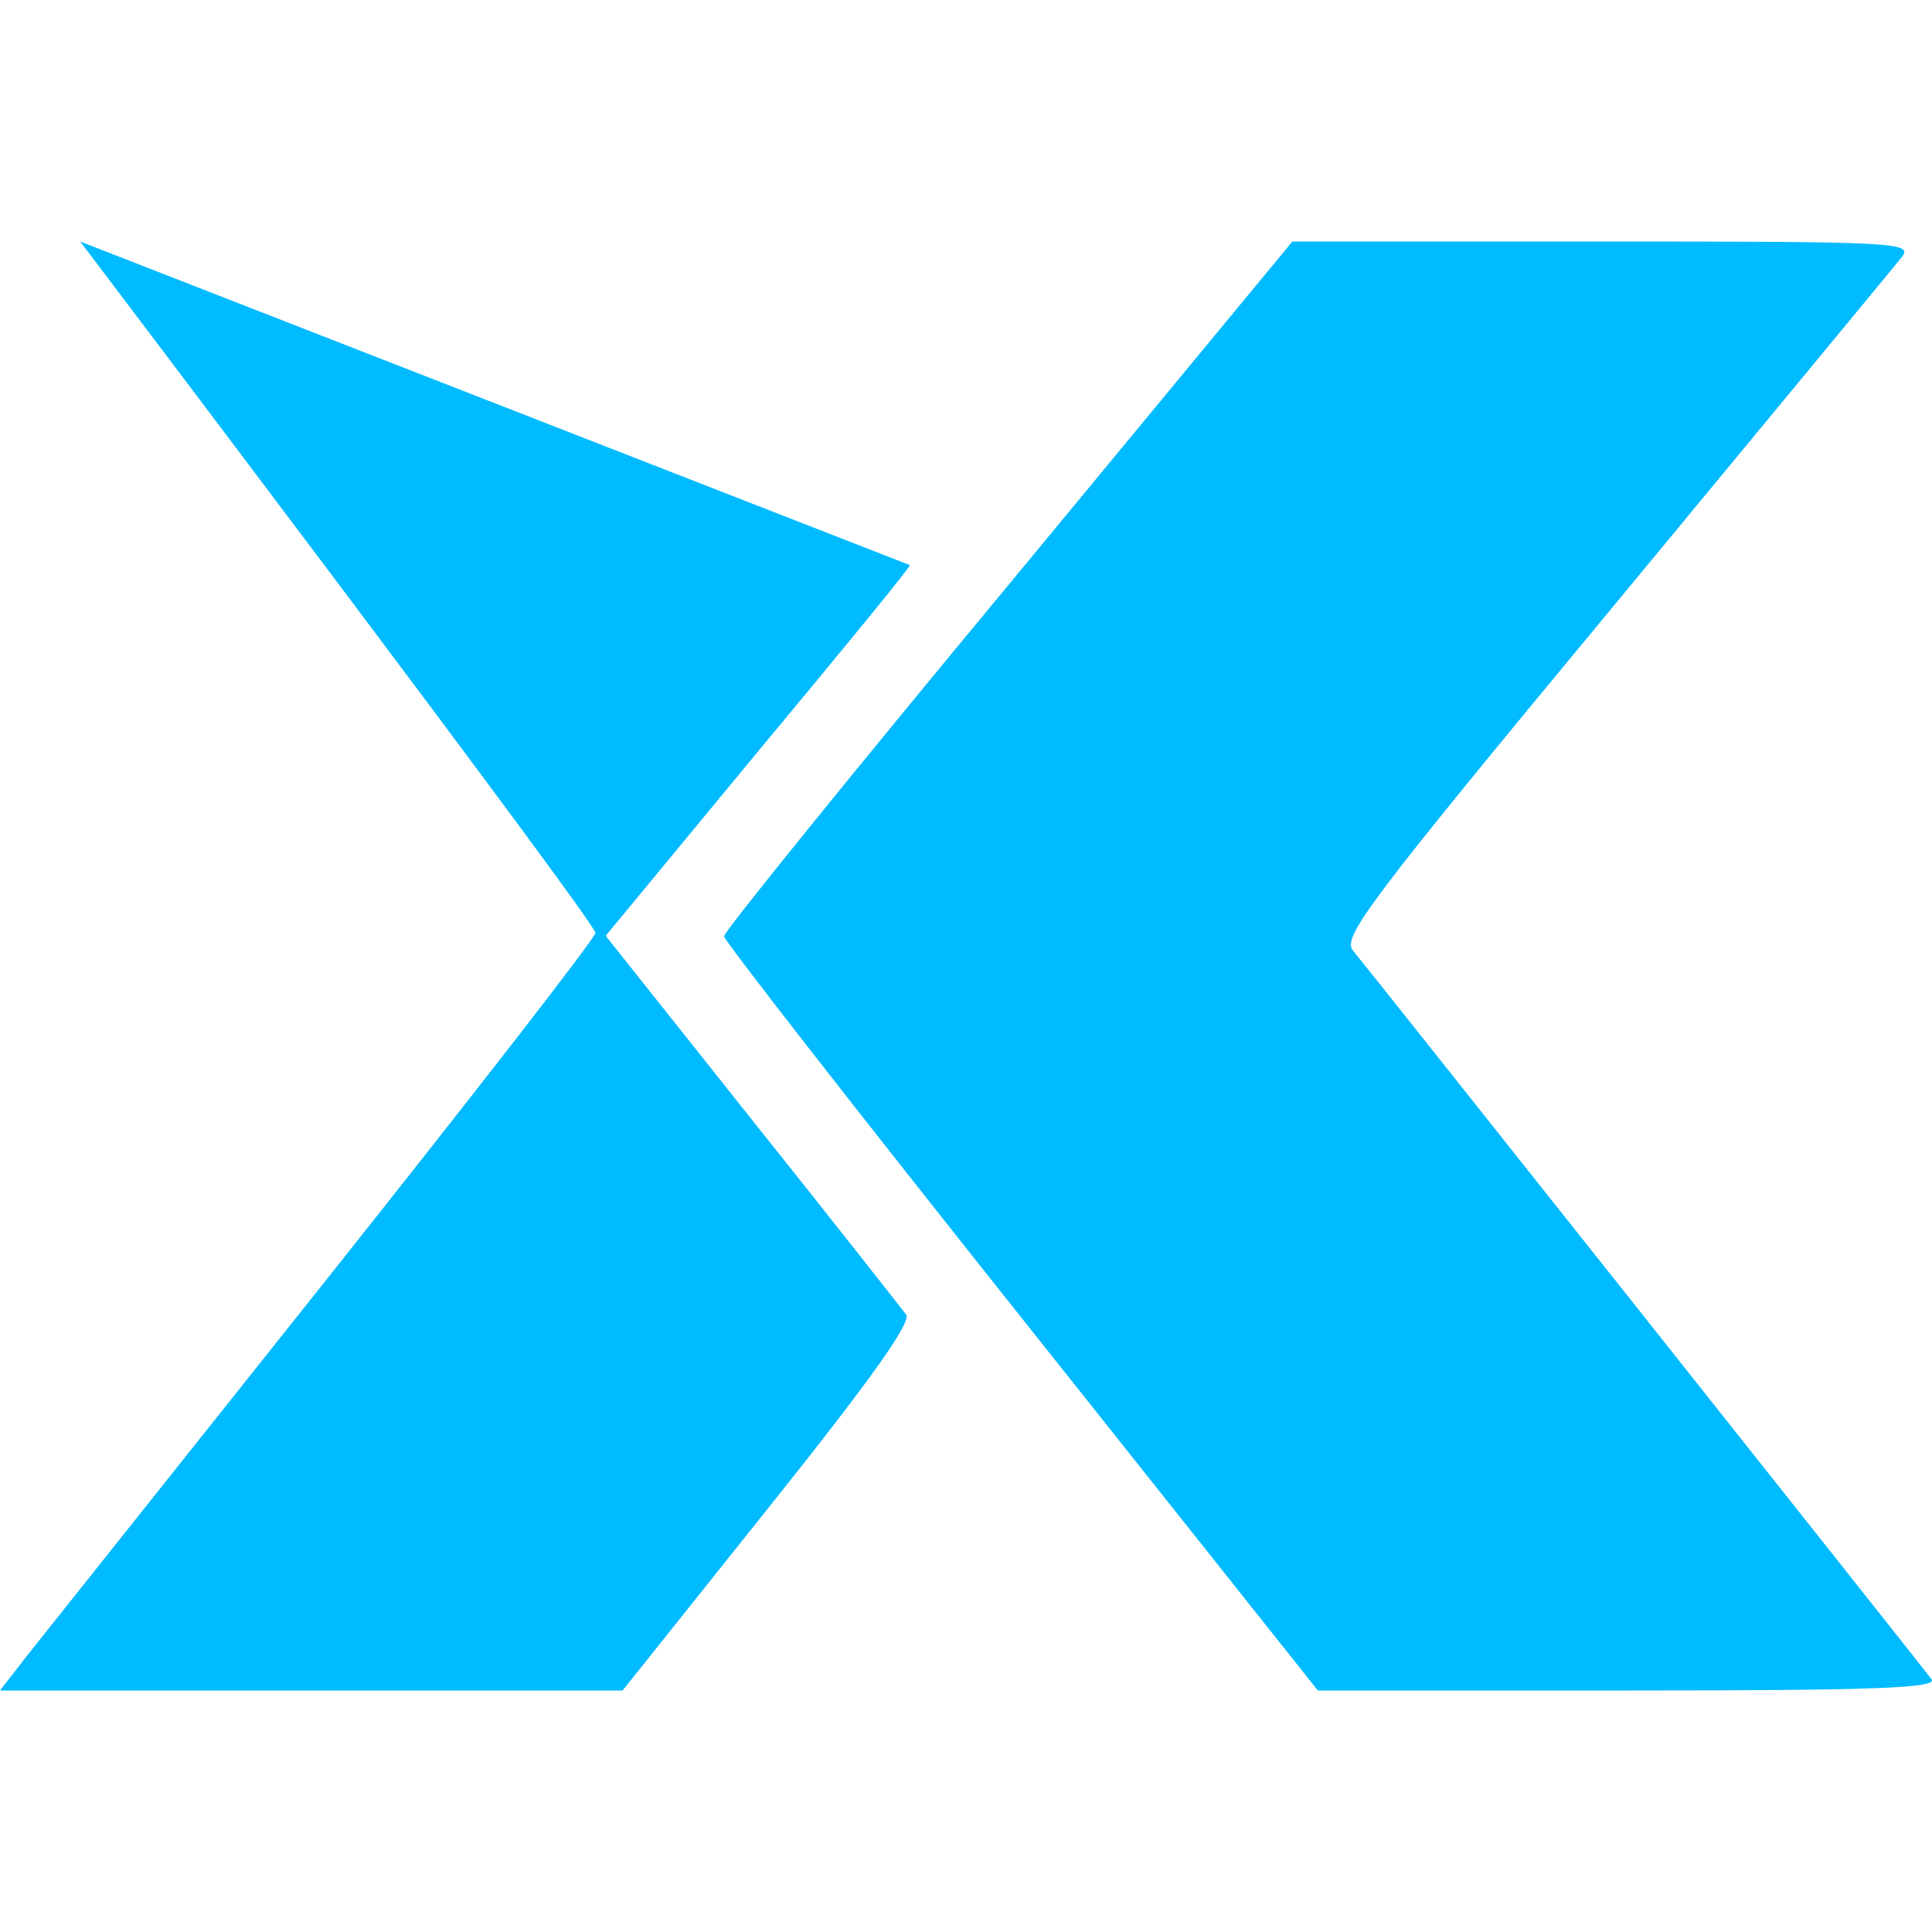 
<svg xmlns="http://www.w3.org/2000/svg" xmlns:xlink="http://www.w3.org/1999/xlink" width="16px" height="16px" viewBox="0 0 16 16" version="1.1">
<g id="surface1">
<path style=" stroke:none;fill-rule:evenodd;fill:#00bbff;fill-opacity:1;" d="M 10.703 2 L 8.352 4.844 C 7.059 6.402 5.996 7.715 5.996 7.754 C 5.996 7.789 7.105 9.211 8.457 10.91 L 10.914 14 L 13.488 14 C 15.539 14 16.051 13.98 15.996 13.906 C 15.855 13.723 11.309 7.996 11.207 7.875 C 11.109 7.766 11.316 7.488 13.375 5.004 C 14.625 3.492 15.695 2.199 15.75 2.129 C 15.844 2.008 15.715 2 13.277 2 Z M 0.664 2 C 0.664 2 5.016 7.746 4.93 7.727 C 4.938 7.758 3.93 9.055 2.691 10.613 C 1.449 12.172 0.336 13.57 0.215 13.723 L 0 14 L 5.156 14 L 6.363 12.488 C 7.203 11.438 7.551 10.949 7.504 10.887 C 7.469 10.84 6.895 10.109 6.227 9.273 L 5.016 7.75 L 6.281 6.219 C 6.98 5.379 7.547 4.688 7.535 4.68 Z M 0.664 2 "/>
</g>
</svg>
